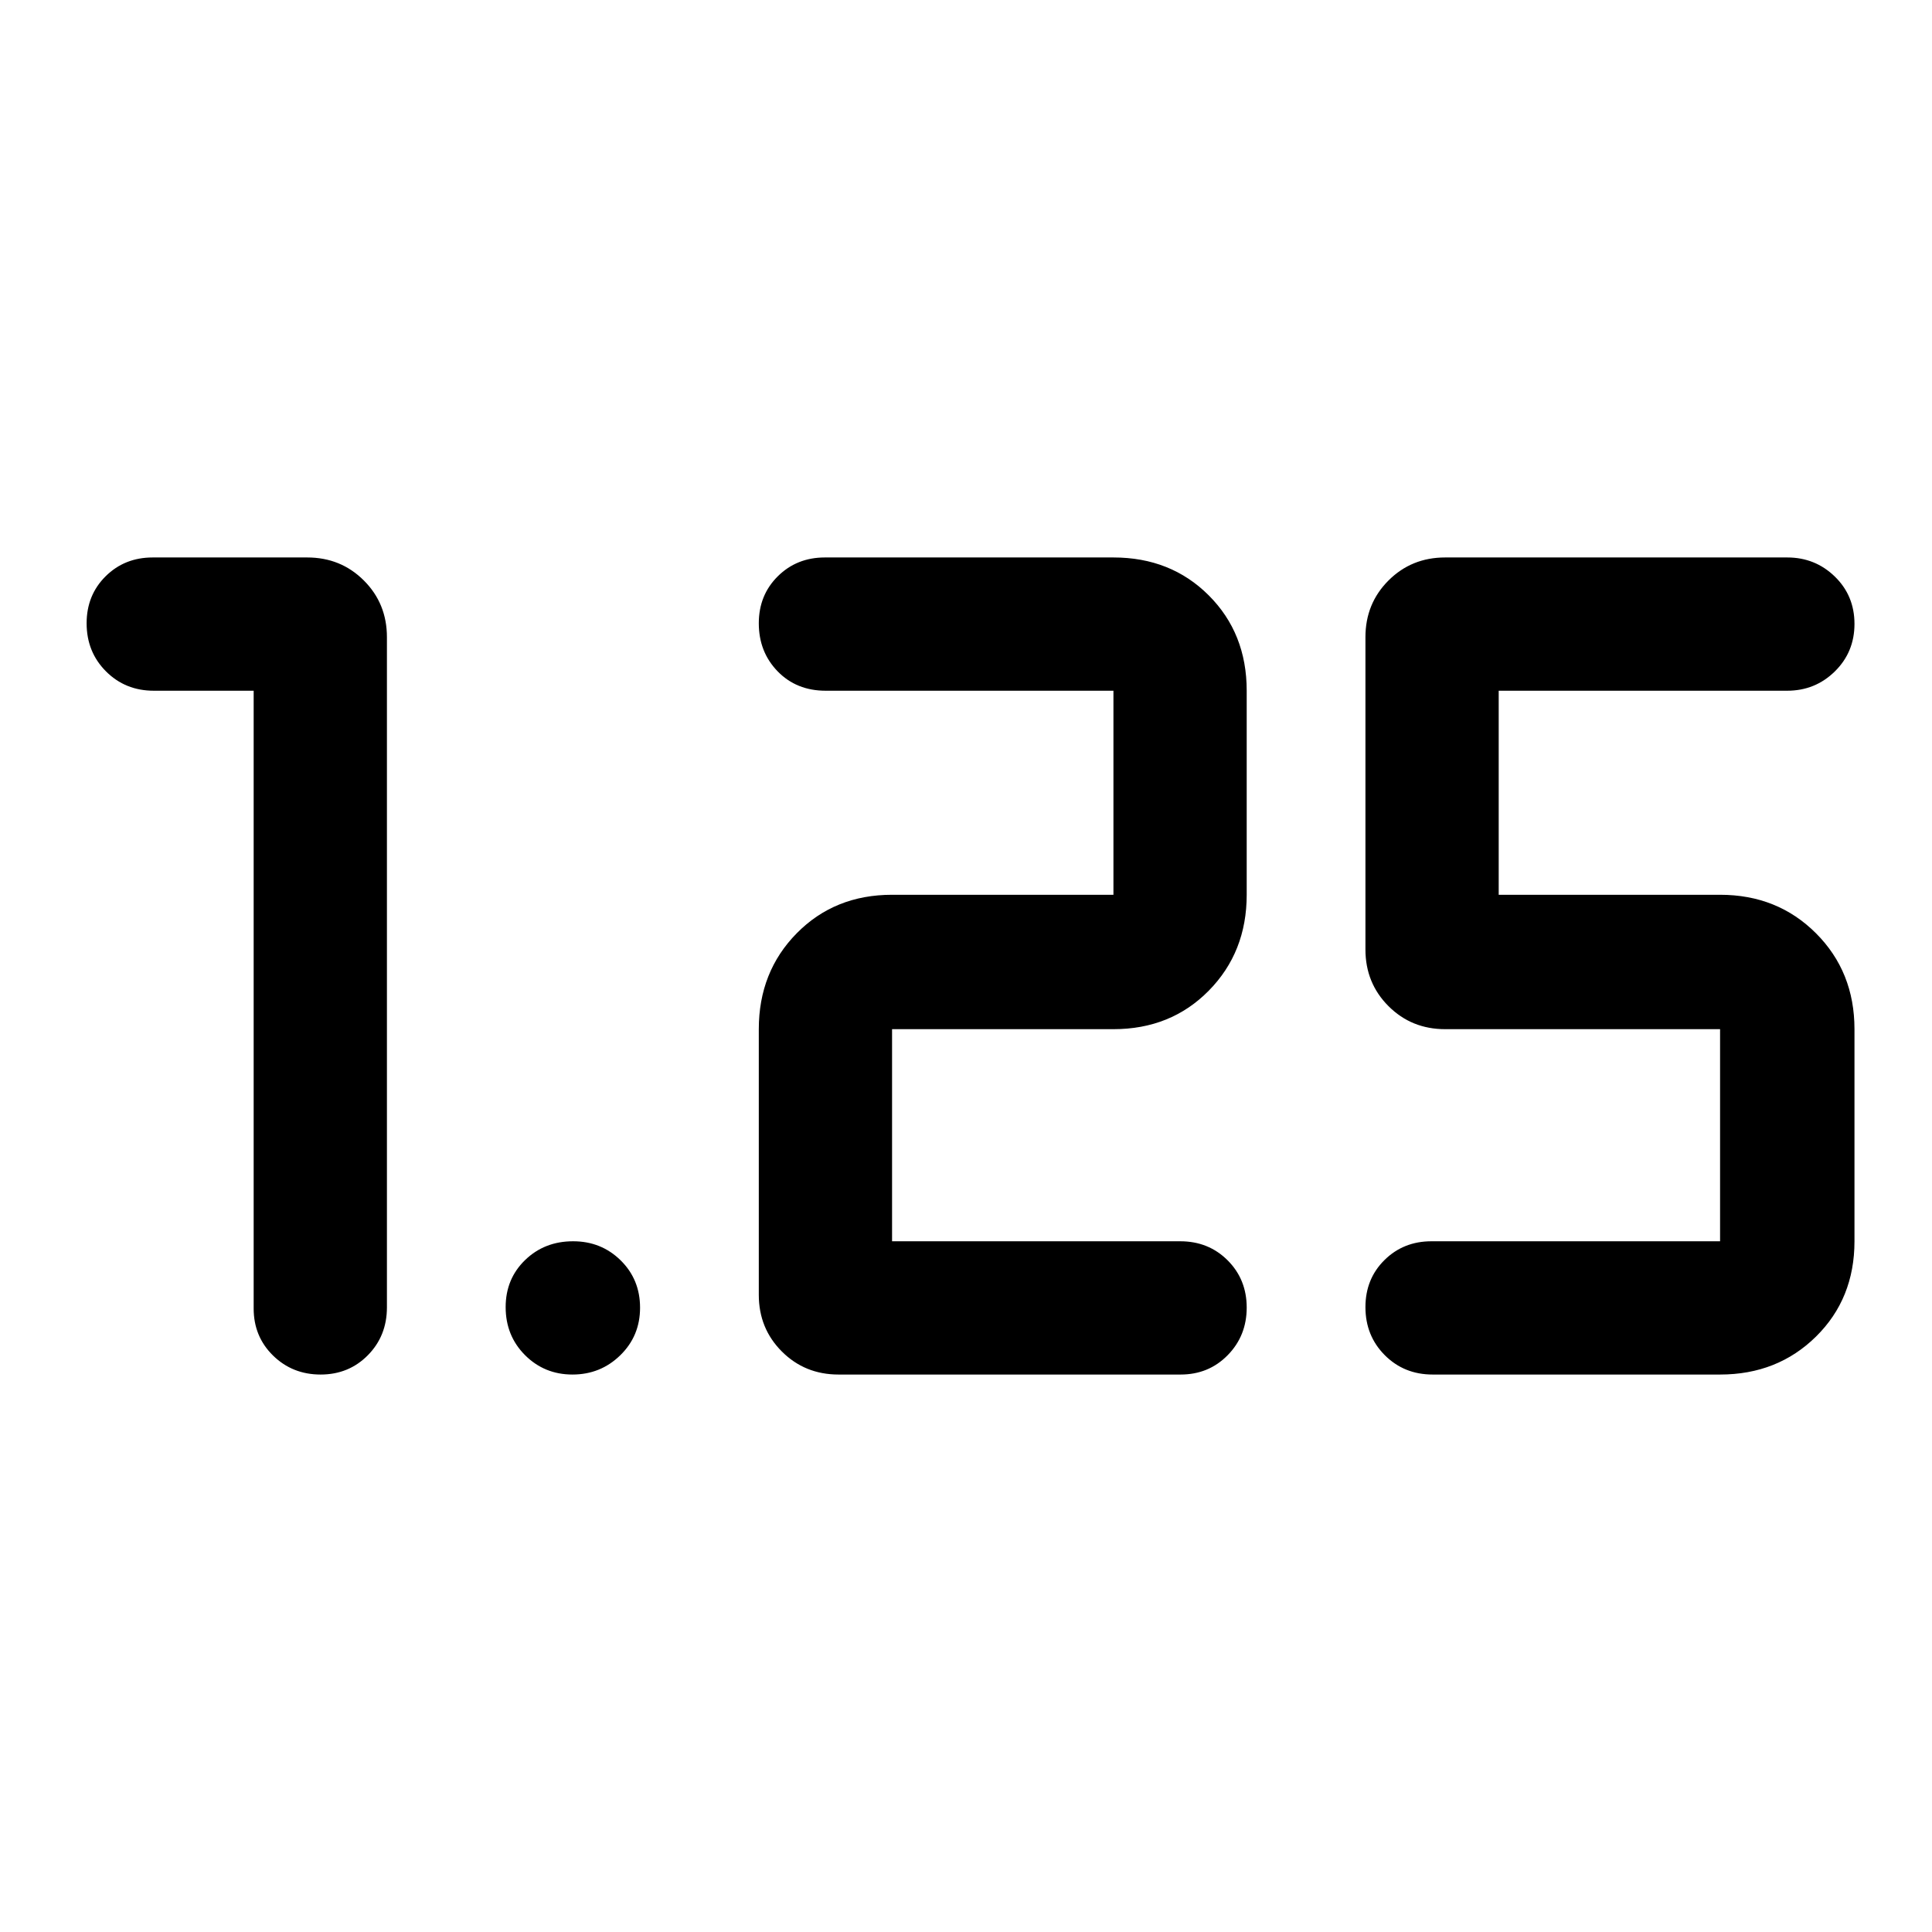 <svg xmlns="http://www.w3.org/2000/svg" width="48" height="48" viewBox="0 -960 960 960"><path d="M711.87-277q-14.191 0-23.791-9.633-9.6-9.634-9.6-23.874 0-14.001 9.437-23.356 9.438-9.355 23.389-9.355h143.391v-105.391H718.088q-16.707 0-28.158-11.451t-11.451-28.158v-155.173q0-16.707 11.451-28.158T718.088-683h170q13.866 0 23.629 9.491 9.762 9.491 9.762 23.521 0 14.03-9.762 23.618-9.763 9.588-23.689 9.588H744.696v101.391h110q28.522 0 47.653 19.13 19.13 19.131 19.13 47.652v105.391q0 28.522-19.13 47.37Q883.218-277 854.696-277H711.87Zm-125.218 0h-170q-16.706 0-28.157-11.451-11.452-11.451-11.452-28.158v-132q0-28.521 18.848-47.652 18.848-19.13 47.37-19.13h110v-101.391H410.294q-14.531 0-23.891-9.634-9.36-9.633-9.36-23.874 0-14 9.438-23.355Q395.918-683 409.87-683h143.391q28.522 0 47.37 18.848t18.848 47.37v101.391q0 28.521-18.848 47.652-18.848 19.13-47.37 19.13h-110v105.391h143.173q14.099 0 23.572 9.474 9.473 9.474 9.473 23.478 0 14.005-9.438 23.636-9.437 9.63-23.389 9.63Zm-302.186 0q-13.945 0-23.575-9.633-9.631-9.634-9.631-23.874 0-14.001 9.634-23.356 9.633-9.355 23.874-9.355 14 0 23.638 9.491 9.637 9.491 9.637 23.521 0 14.03-9.816 23.618Q298.412-277 284.466-277ZM126.043-616.782H76.434q-14.191 0-23.791-9.634-9.6-9.633-9.6-23.874 0-14 9.437-23.355Q61.918-683 75.87-683h76.782q16.707 0 28.158 11.451t11.451 28.158v333q0 14.191-9.473 23.791-9.474 9.6-23.479 9.6-14.004 0-23.635-9.438-9.63-9.437-9.63-23.388v-306.956Z"/></svg>